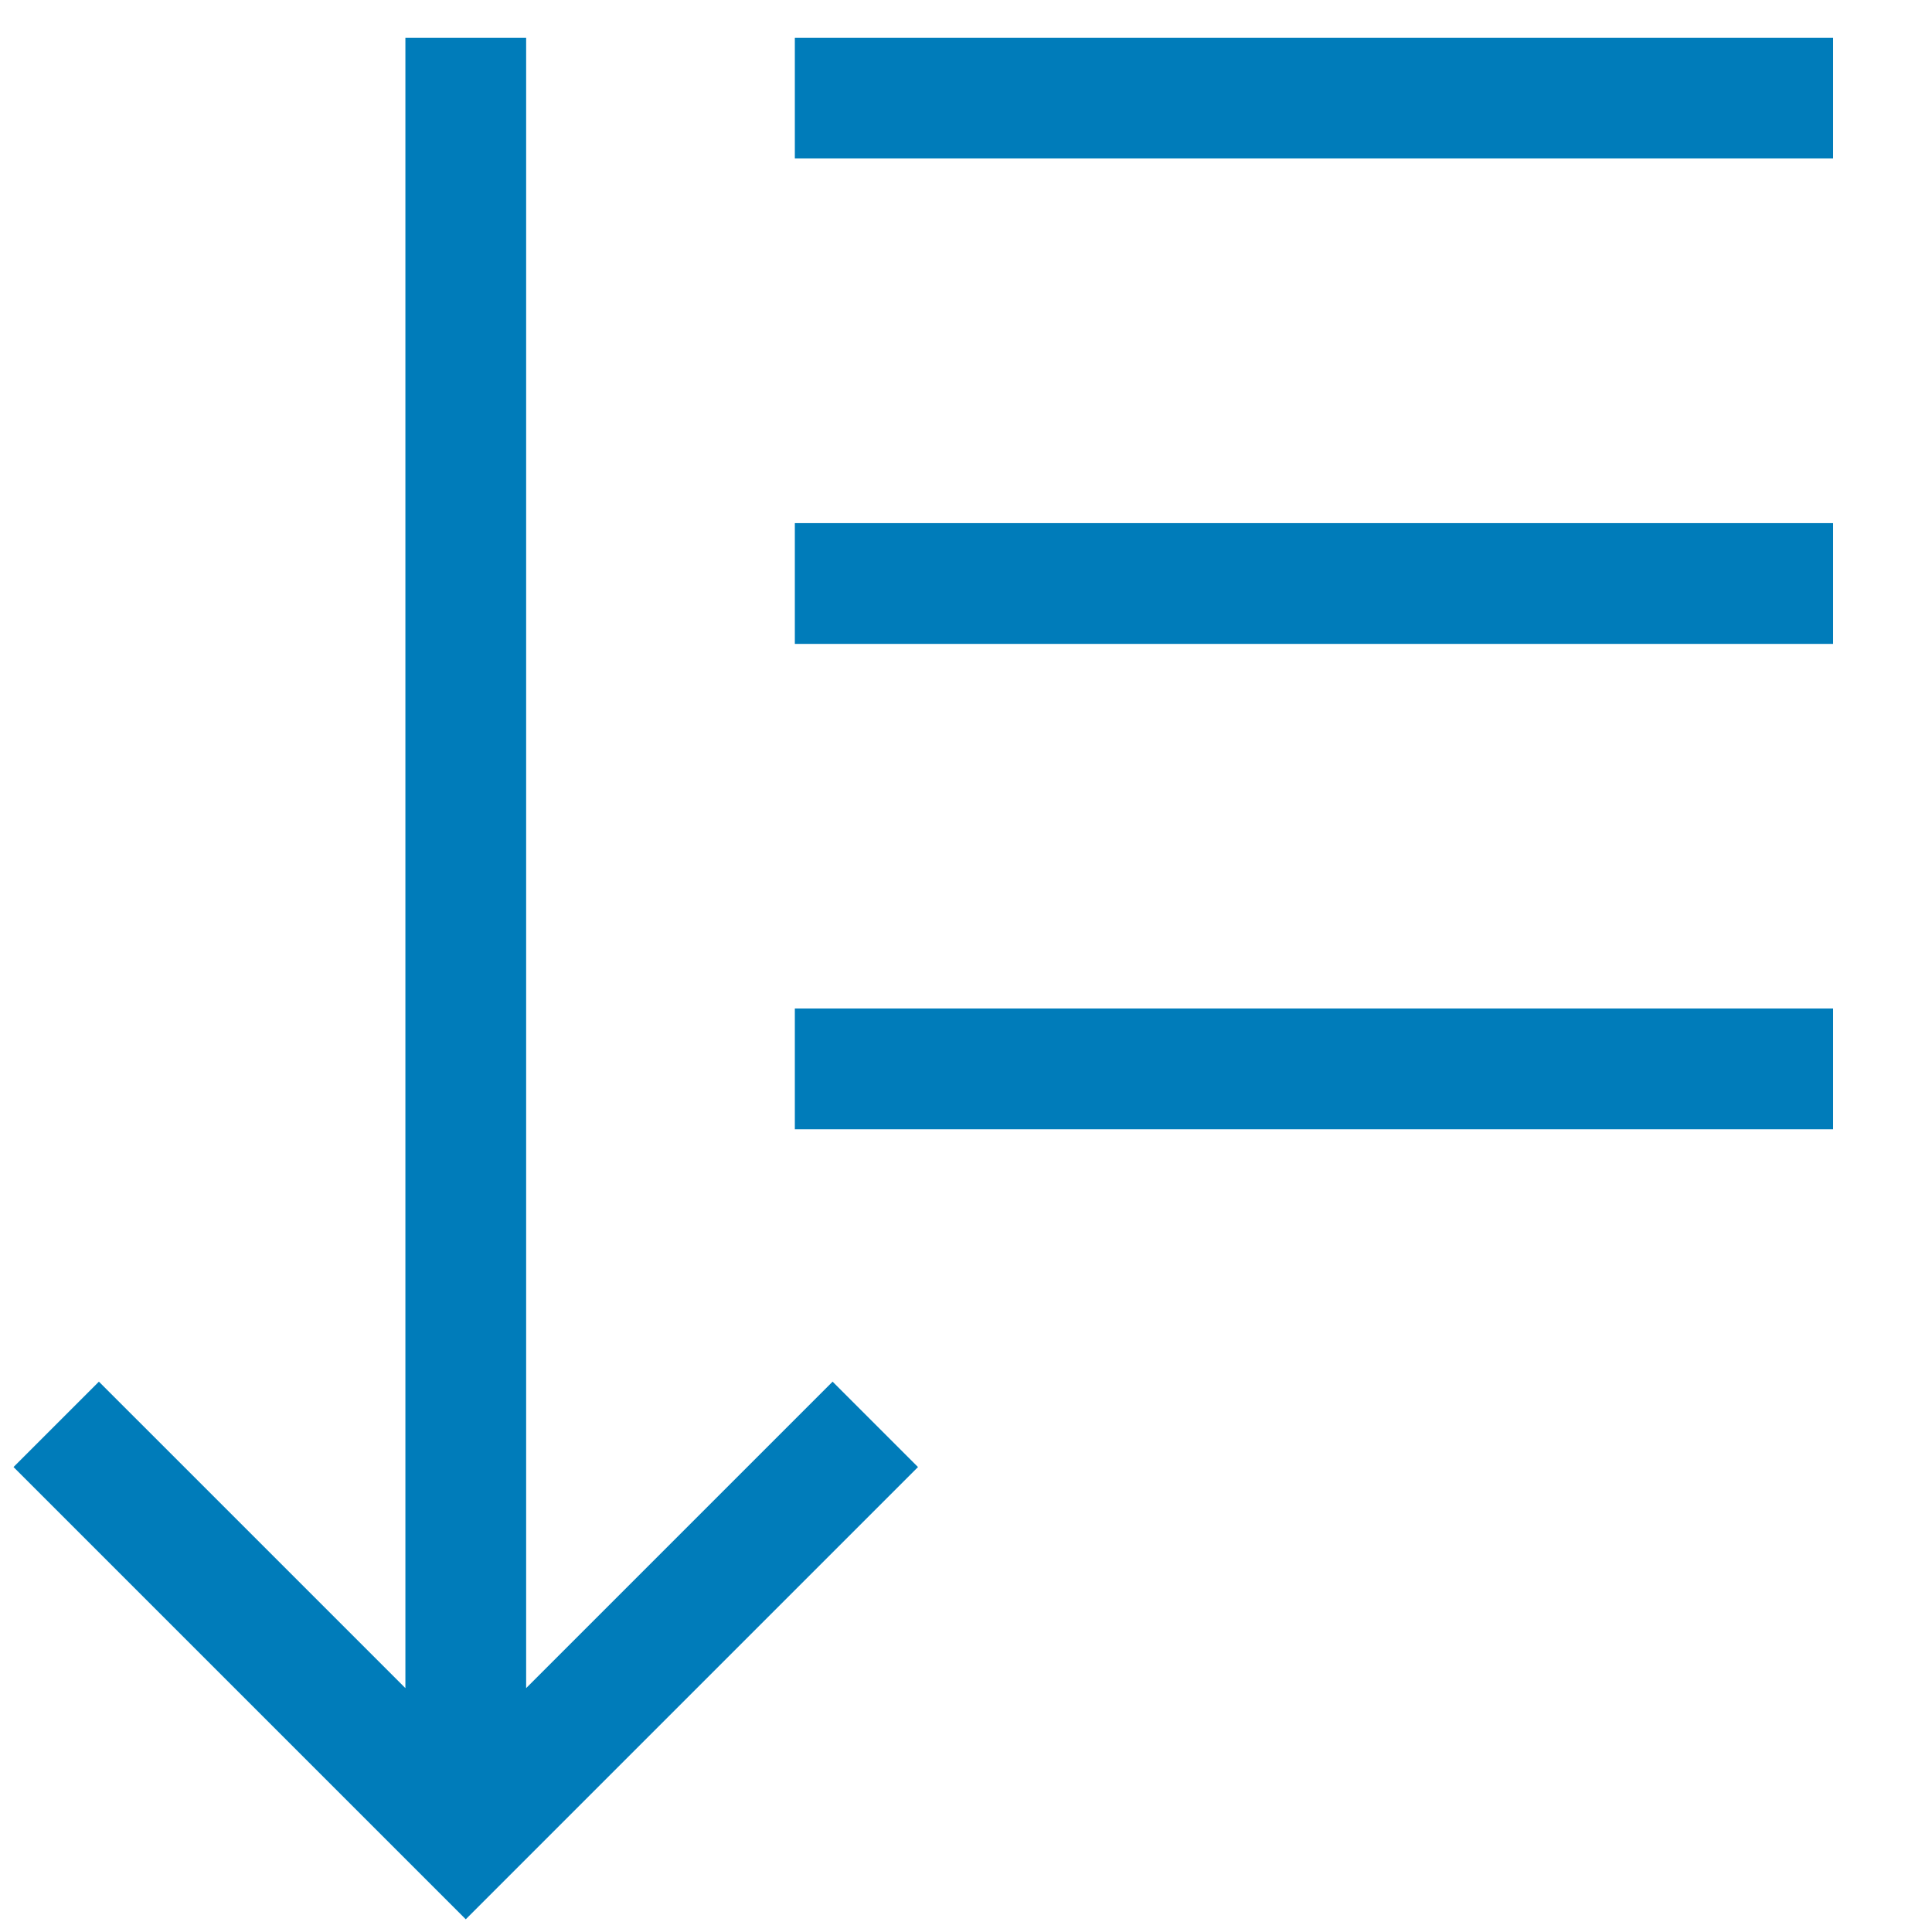 <svg xmlns="http://www.w3.org/2000/svg" version="1.1" xmlns:xlink="http://www.w3.org/1999/xlink" xmlns:svgjs="http://svgjs.com/svgjs" width="512" height="512" x="0" y="0" viewBox="0 0 122.88 122.88" style="enable-background:new 0 0 512 512" xml:space="preserve"><g><path d="M50.554 33.272h66.035v7.68H50.554v-7.68zm0 38.552h66.035v-7.68H50.554v7.68zm-17.09 35.545V2.4h-7.68v104.969L6.291 87.877.86 93.308l28.764 28.763 28.763-28.763-5.431-5.431-19.492 19.492zM50.554 2.4v7.68h66.035V2.4H50.554z" fill="#007cba" data-original="#000000"></path></g></svg>